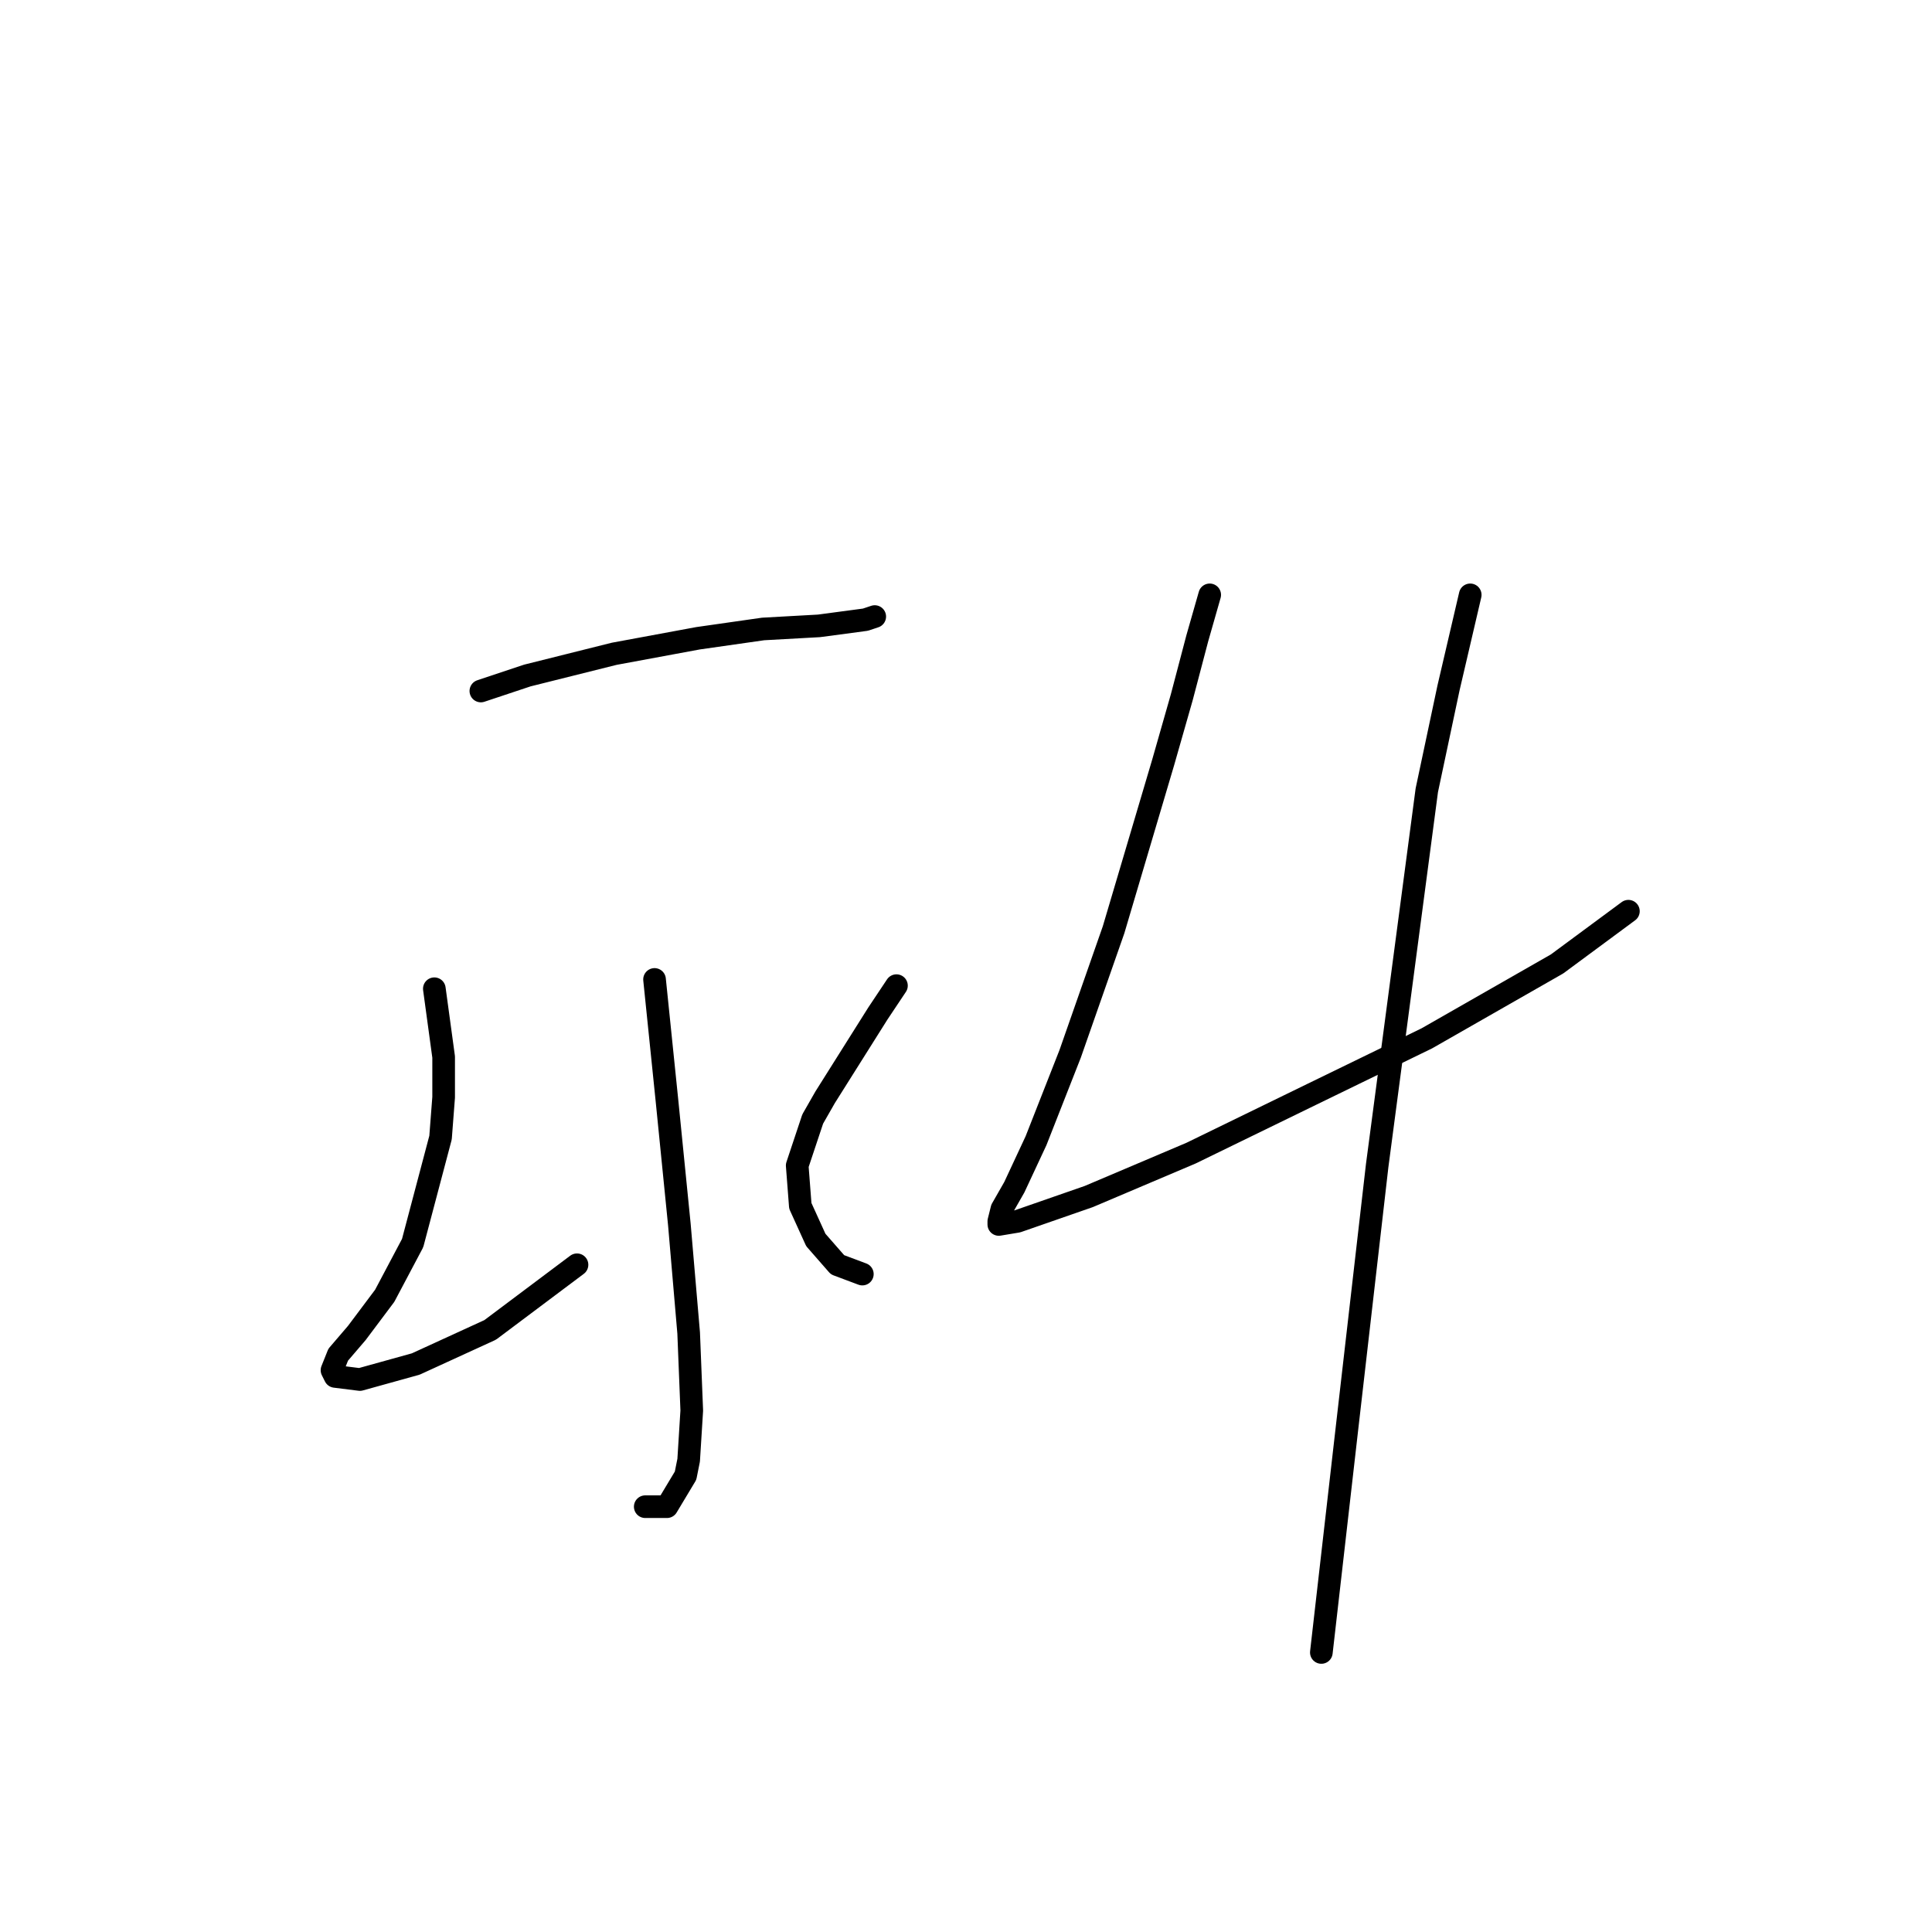 <?xml version="1.0" standalone="no"?>
    <svg width="256" height="256" xmlns="http://www.w3.org/2000/svg" version="1.1">
    <polyline stroke="black" stroke-width="3" stroke-linecap="round" fill="transparent" stroke-linejoin="round" points="63.717 91.561 69.881 89.507 81.388 86.63 92.484 84.575 101.114 83.342 108.511 82.931 114.676 82.109 115.908 81.698 115.908 81.698 " />
        <polyline stroke="black" stroke-width="3" stroke-linecap="round" fill="transparent" stroke-linejoin="round" points="86.73 129.781 88.374 145.808 90.018 162.246 91.251 176.63 91.662 186.904 91.251 193.479 90.84 195.534 88.374 199.644 85.498 199.644 85.498 199.644 " />
        <polyline stroke="black" stroke-width="3" stroke-linecap="round" fill="transparent" stroke-linejoin="round" points="57.552 131.013 58.785 140.055 58.785 145.397 58.374 150.739 54.676 164.712 50.977 171.698 47.278 176.63 44.813 179.507 43.991 181.561 44.402 182.383 47.689 182.794 55.087 180.739 64.95 176.219 76.456 167.589 76.456 167.589 " />
        <polyline stroke="black" stroke-width="3" stroke-linecap="round" fill="transparent" stroke-linejoin="round" points="118.785 130.603 116.319 134.301 109.333 145.397 107.689 148.274 105.634 154.438 106.045 159.781 108.1 164.301 110.977 167.589 114.265 168.822 114.265 168.822 " />
        <polyline stroke="black" stroke-width="3" stroke-linecap="round" fill="transparent" stroke-linejoin="round" points="160.292 78.822 158.648 84.575 156.593 92.383 154.128 101.014 147.552 123.205 141.799 139.644 137.278 151.15 134.402 157.315 132.758 160.192 132.347 161.835 132.347 162.246 134.812 161.835 144.265 158.548 157.826 152.794 173.854 144.986 189.059 137.589 206.319 127.726 215.771 120.74 215.771 120.74 " />
        <polyline stroke="black" stroke-width="3" stroke-linecap="round" fill="transparent" stroke-linejoin="round" points="194.812 78.822 191.936 91.151 189.059 104.712 182.484 154.438 178.374 190.191 175.086 218.959 175.086 218.959 " />
        </svg>